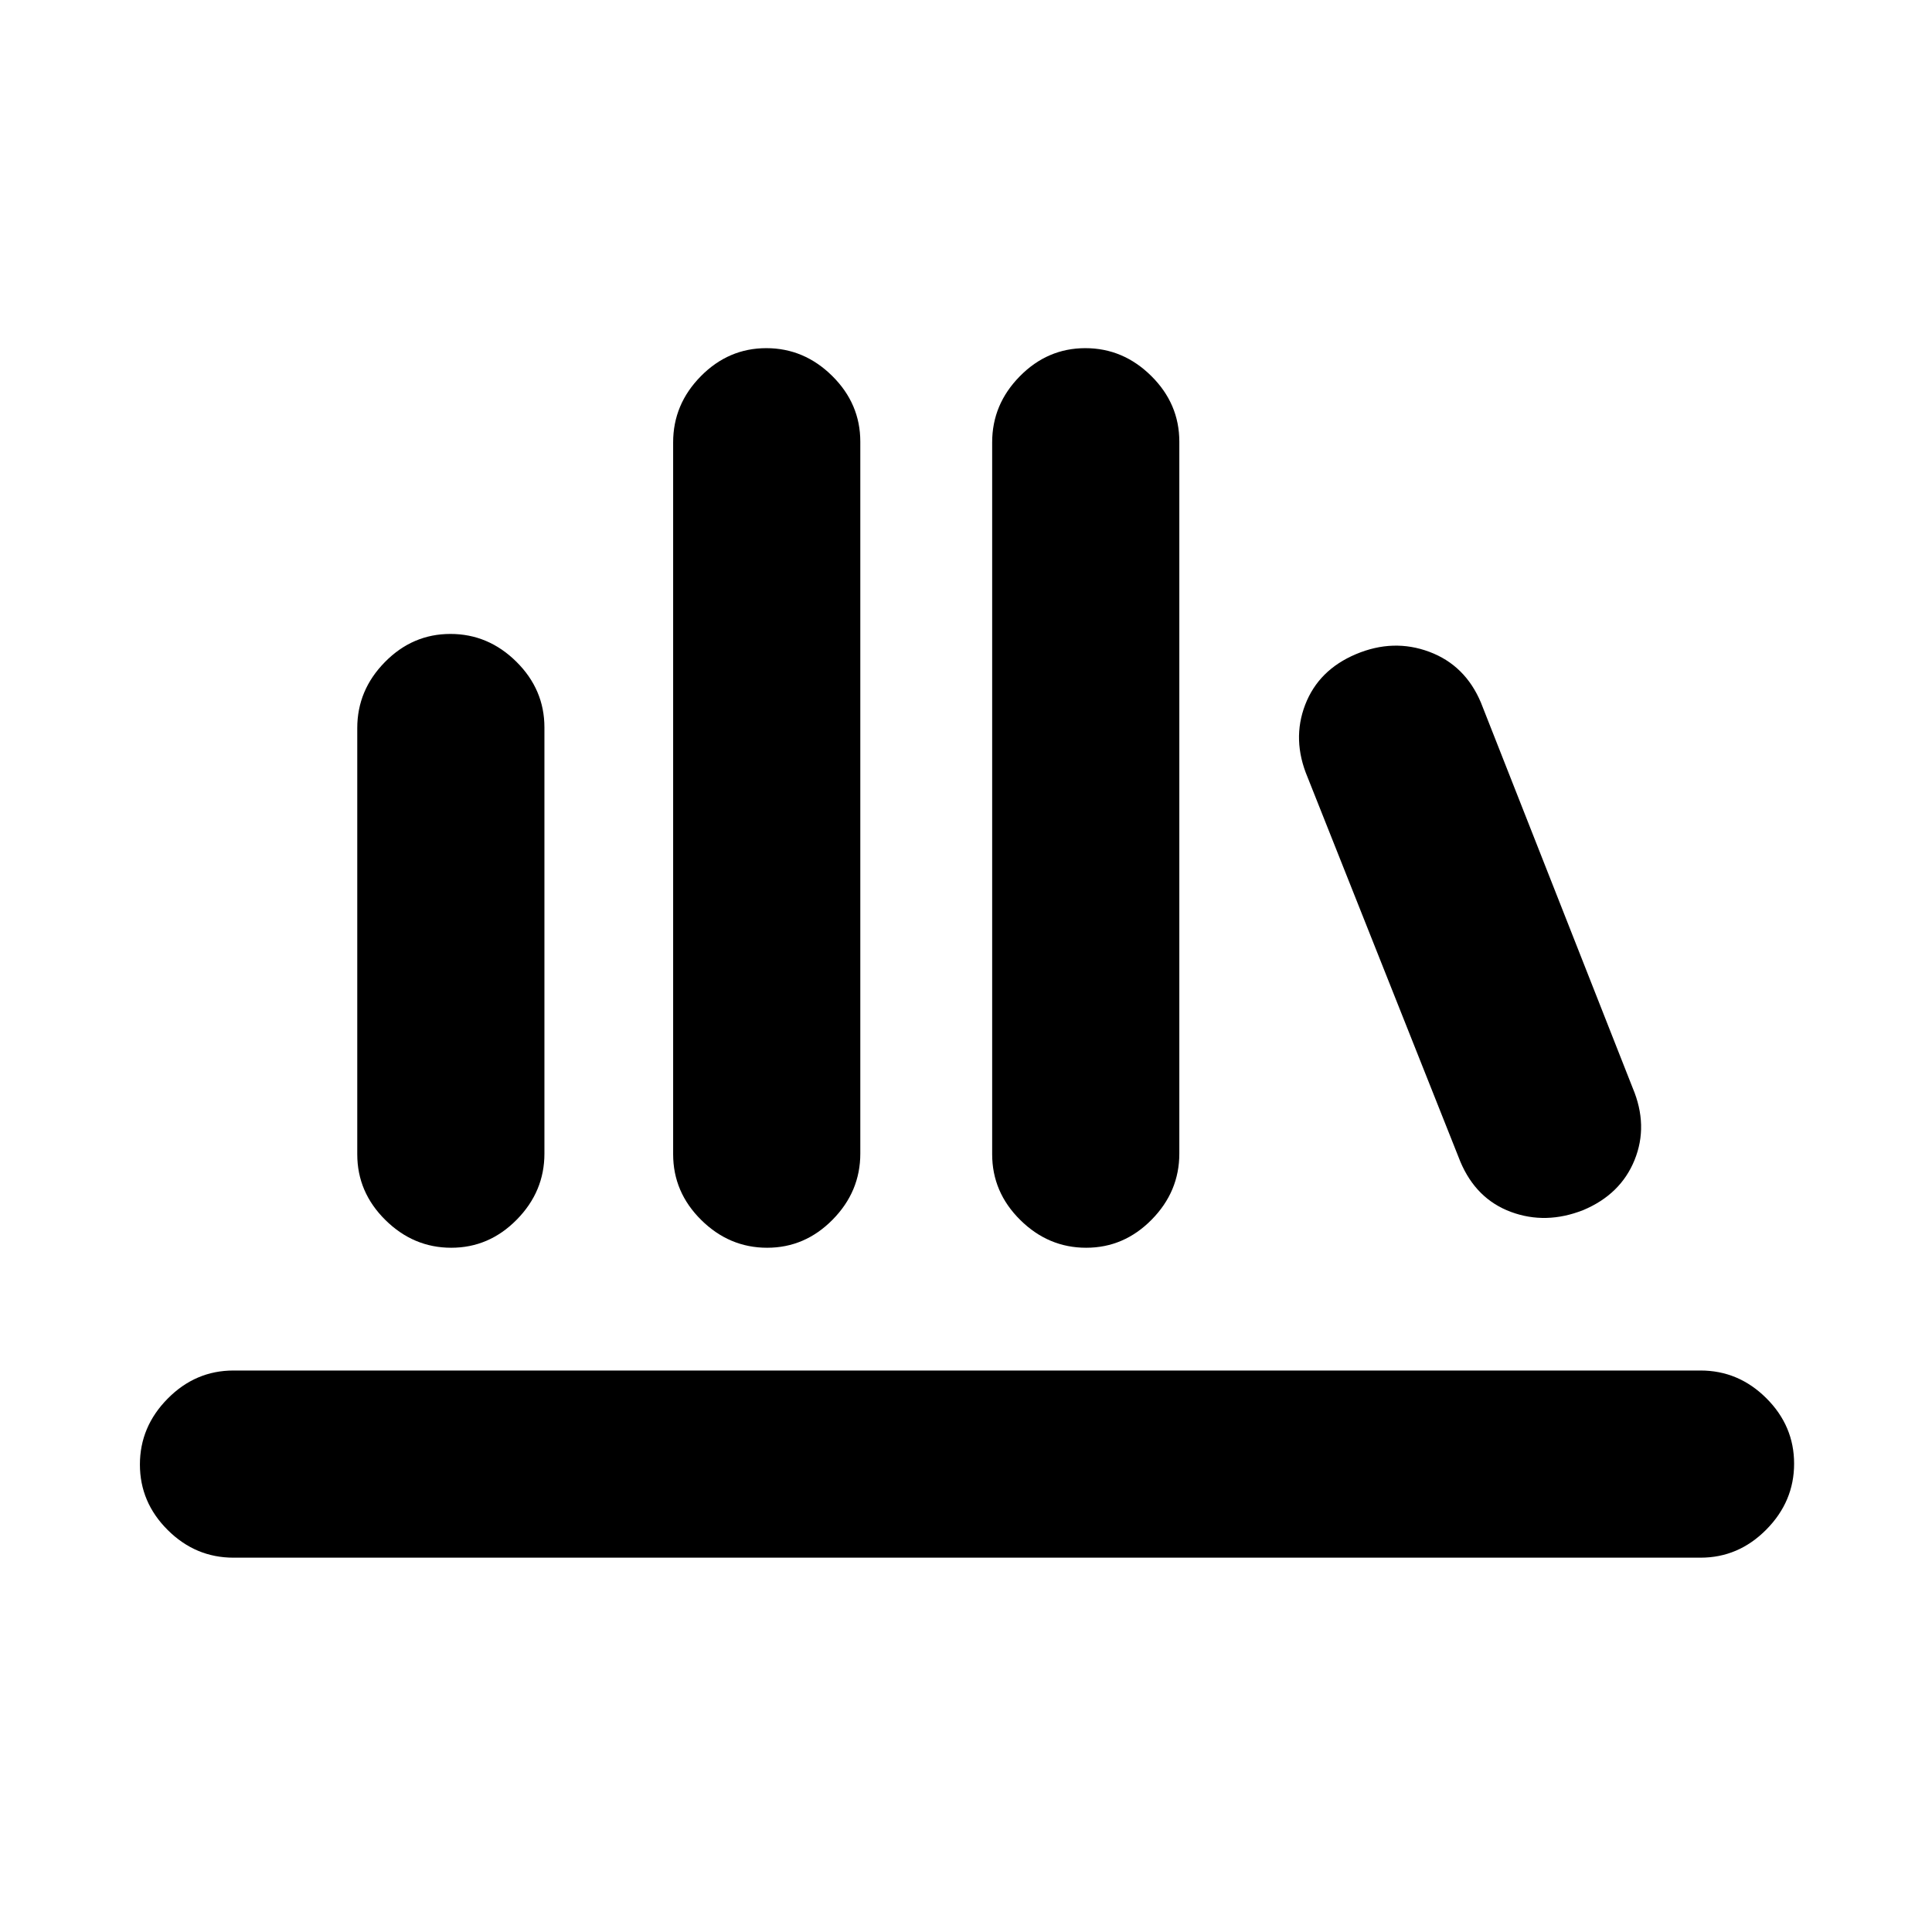 <svg xmlns="http://www.w3.org/2000/svg" height="20" viewBox="0 -960 960 960" width="20"><path d="M116.02-186q-18.89 0-32.69-13.75-13.81-13.74-13.81-32.54 0-18.8 13.81-32.75Q97.13-279 116.02-279h728.96q18.89 0 32.69 13.75 13.81 13.74 13.81 32.54 0 18.8-13.81 32.75Q863.87-186 844.98-186H116.02Zm108.21-154q-18.8 0-32.75-13.8-13.96-13.79-13.96-32.66v-211.76q0-18.87 13.75-32.82Q205.01-645 223.81-645q18.8 0 32.75 13.79 13.96 13.8 13.96 32.67v211.76q0 18.87-13.75 32.82Q243.03-340 224.23-340Zm156.96 0q-18.8 0-32.76-13.8-13.95-13.8-13.95-32.67v-353.74q0-18.88 13.74-32.83Q361.97-787 380.77-787q18.79 0 32.75 13.8t13.96 32.67v353.74q0 18.88-13.75 32.83Q399.99-340 381.19-340Zm158.52 0q-18.8 0-32.75-13.8Q493-367.6 493-386.47v-353.74q0-18.88 13.75-32.83Q520.49-787 539.29-787q18.8 0 32.75 13.8Q586-759.4 586-740.53v353.74q0 18.88-13.75 32.83Q558.51-340 539.71-340Zm247.01-18.72q-18.59 7.33-35.93.92-17.33-6.42-25.16-25L649.7-573.87q-7.83-18.59-1.17-35.92 6.67-17.34 25.25-25.17 18.59-7.82 36.43-1.16t25.66 25.25l75.44 191.56q7.82 18.59.91 35.68t-25.5 24.91Z"/></svg>